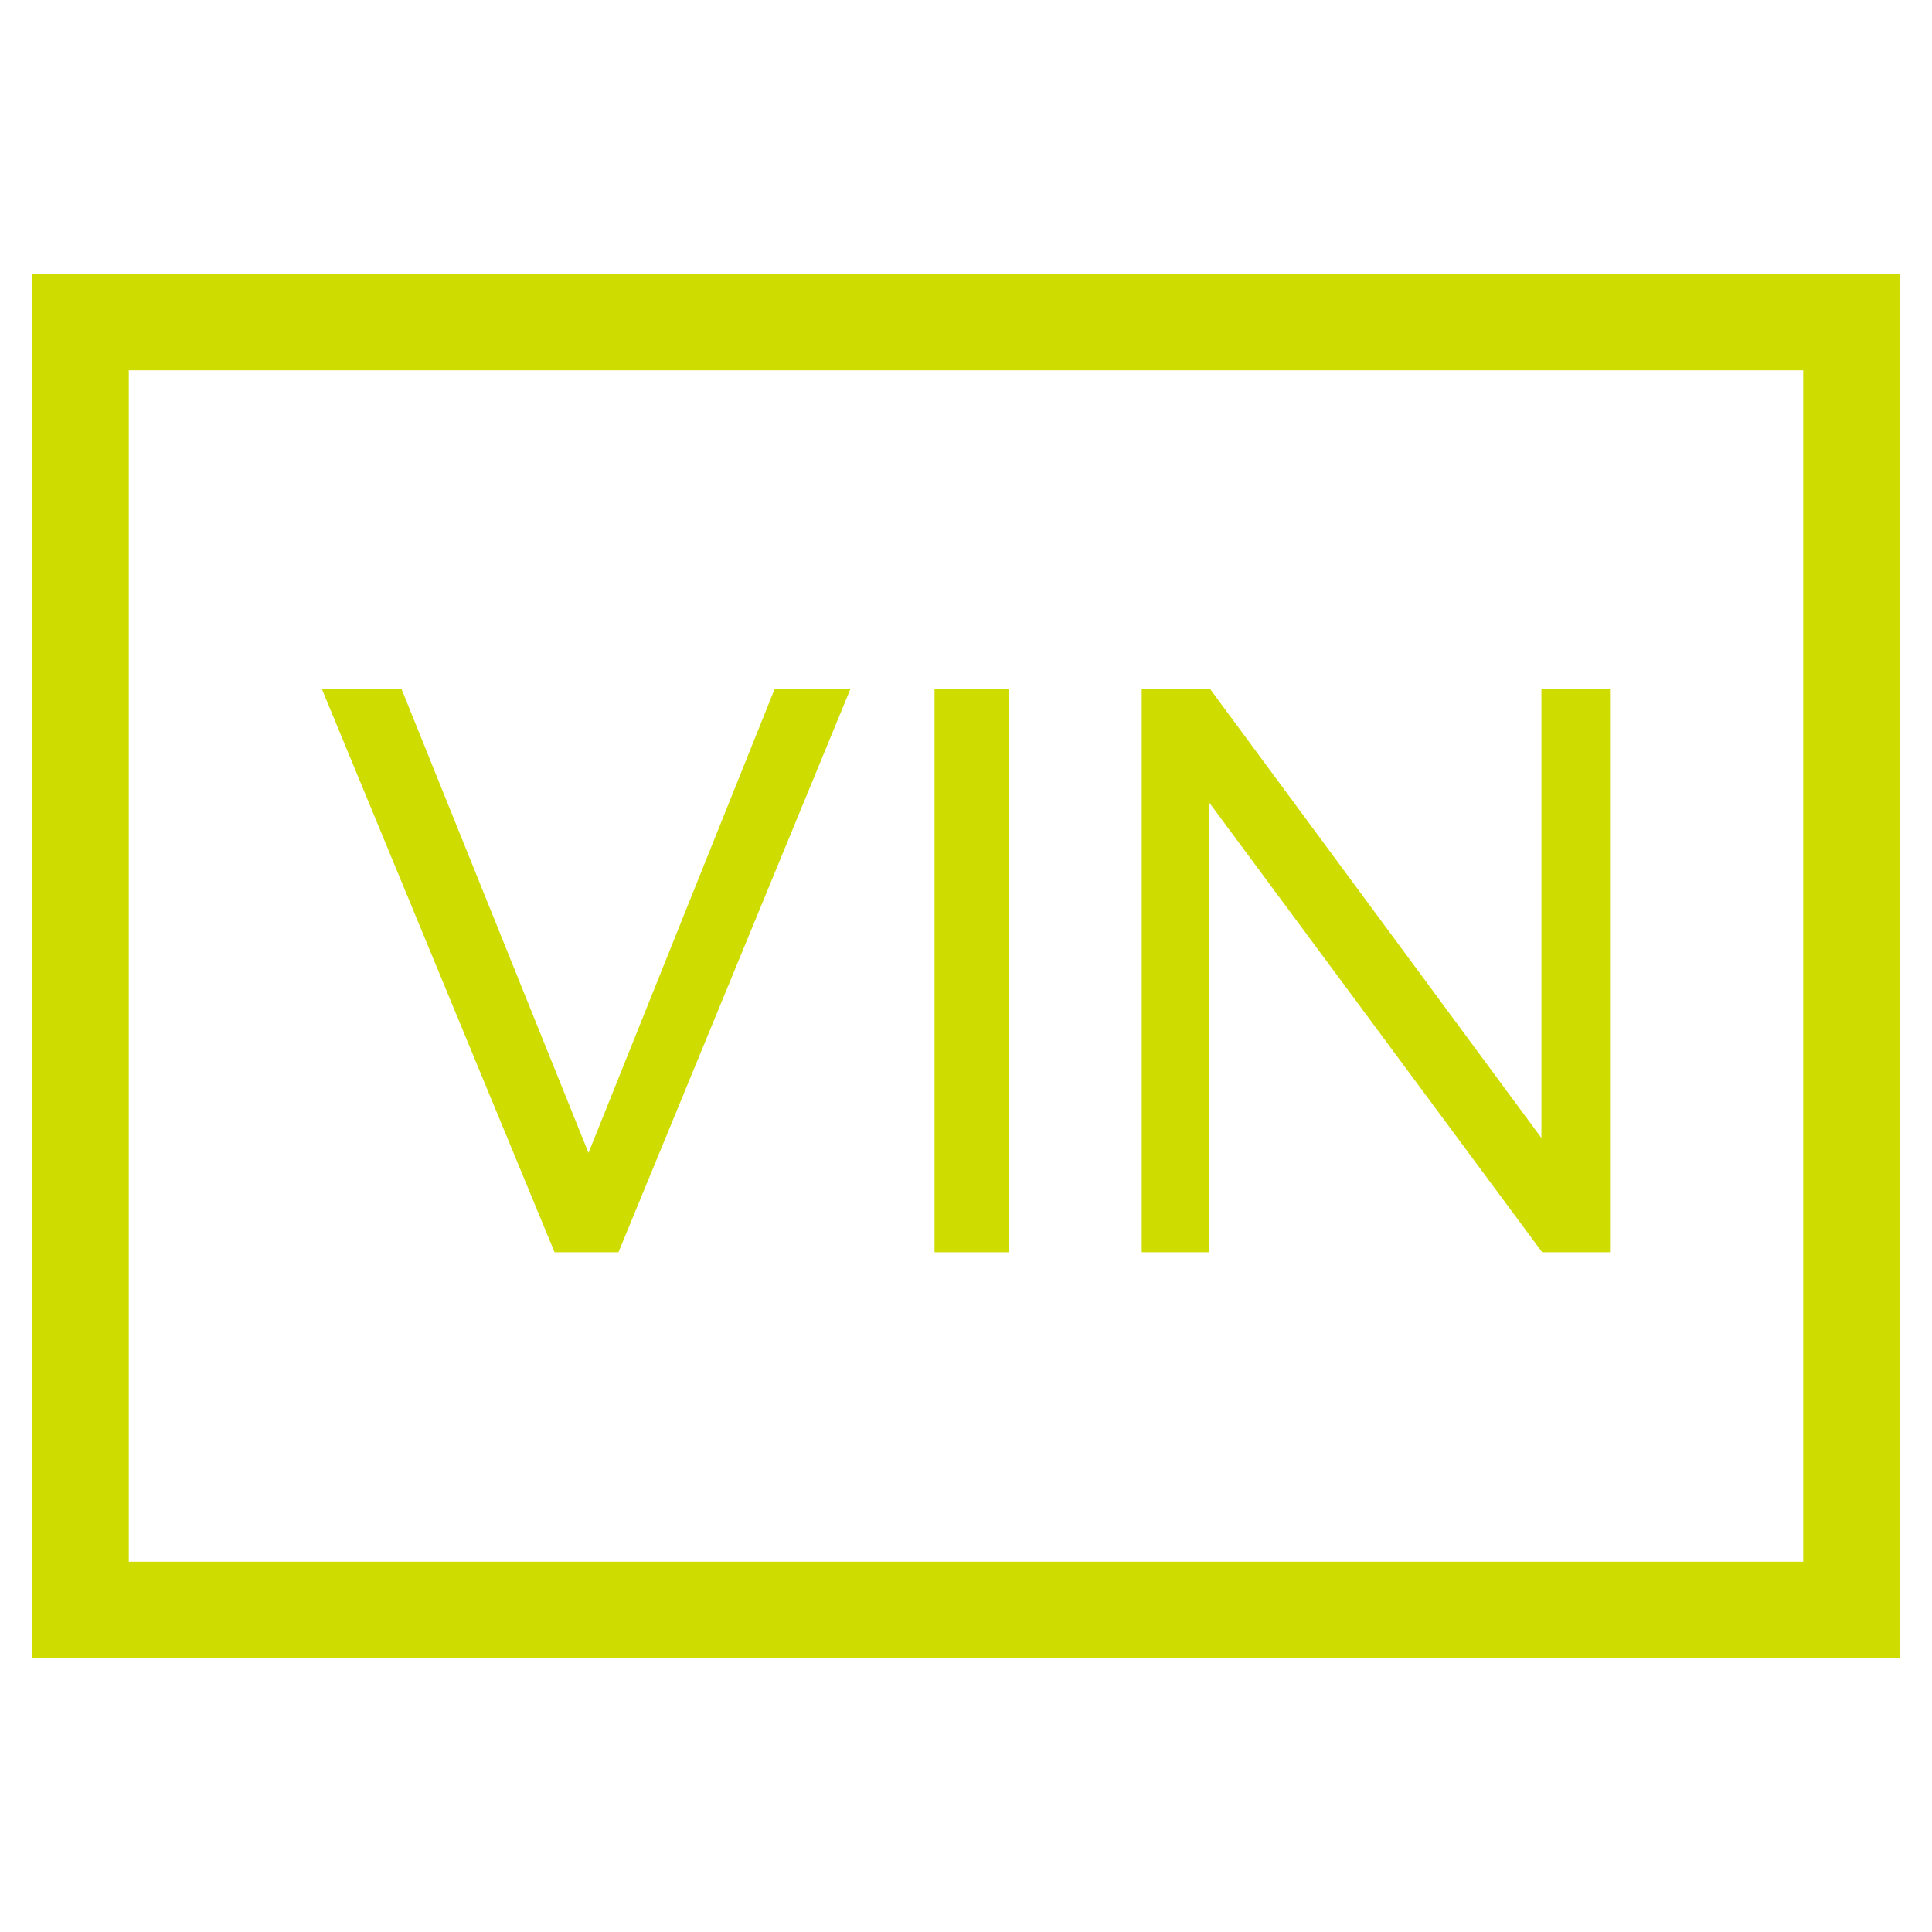 <svg width="18" height="18" viewBox="0 0 18 18" fill="none" xmlns="http://www.w3.org/2000/svg">
<path d="M17.25 3H0.75V15H17.25V3Z" stroke="#CEDC00" stroke-width="0.9" stroke-linecap="square"/>
<path d="M10.637 11.667V6.422H11.276L14.361 10.602V6.422H15V11.667H14.368L11.268 7.48V11.667H10.637Z" fill="#CEDC00"/>
<path d="M8.707 11.667V6.422H9.398V11.667H8.707Z" fill="#CEDC00"/>
<path d="M5.167 11.667L3 6.422H3.742L5.483 10.741L7.216 6.422H7.922L5.762 11.667H5.167Z" fill="#CEDC00"/>
</svg>

